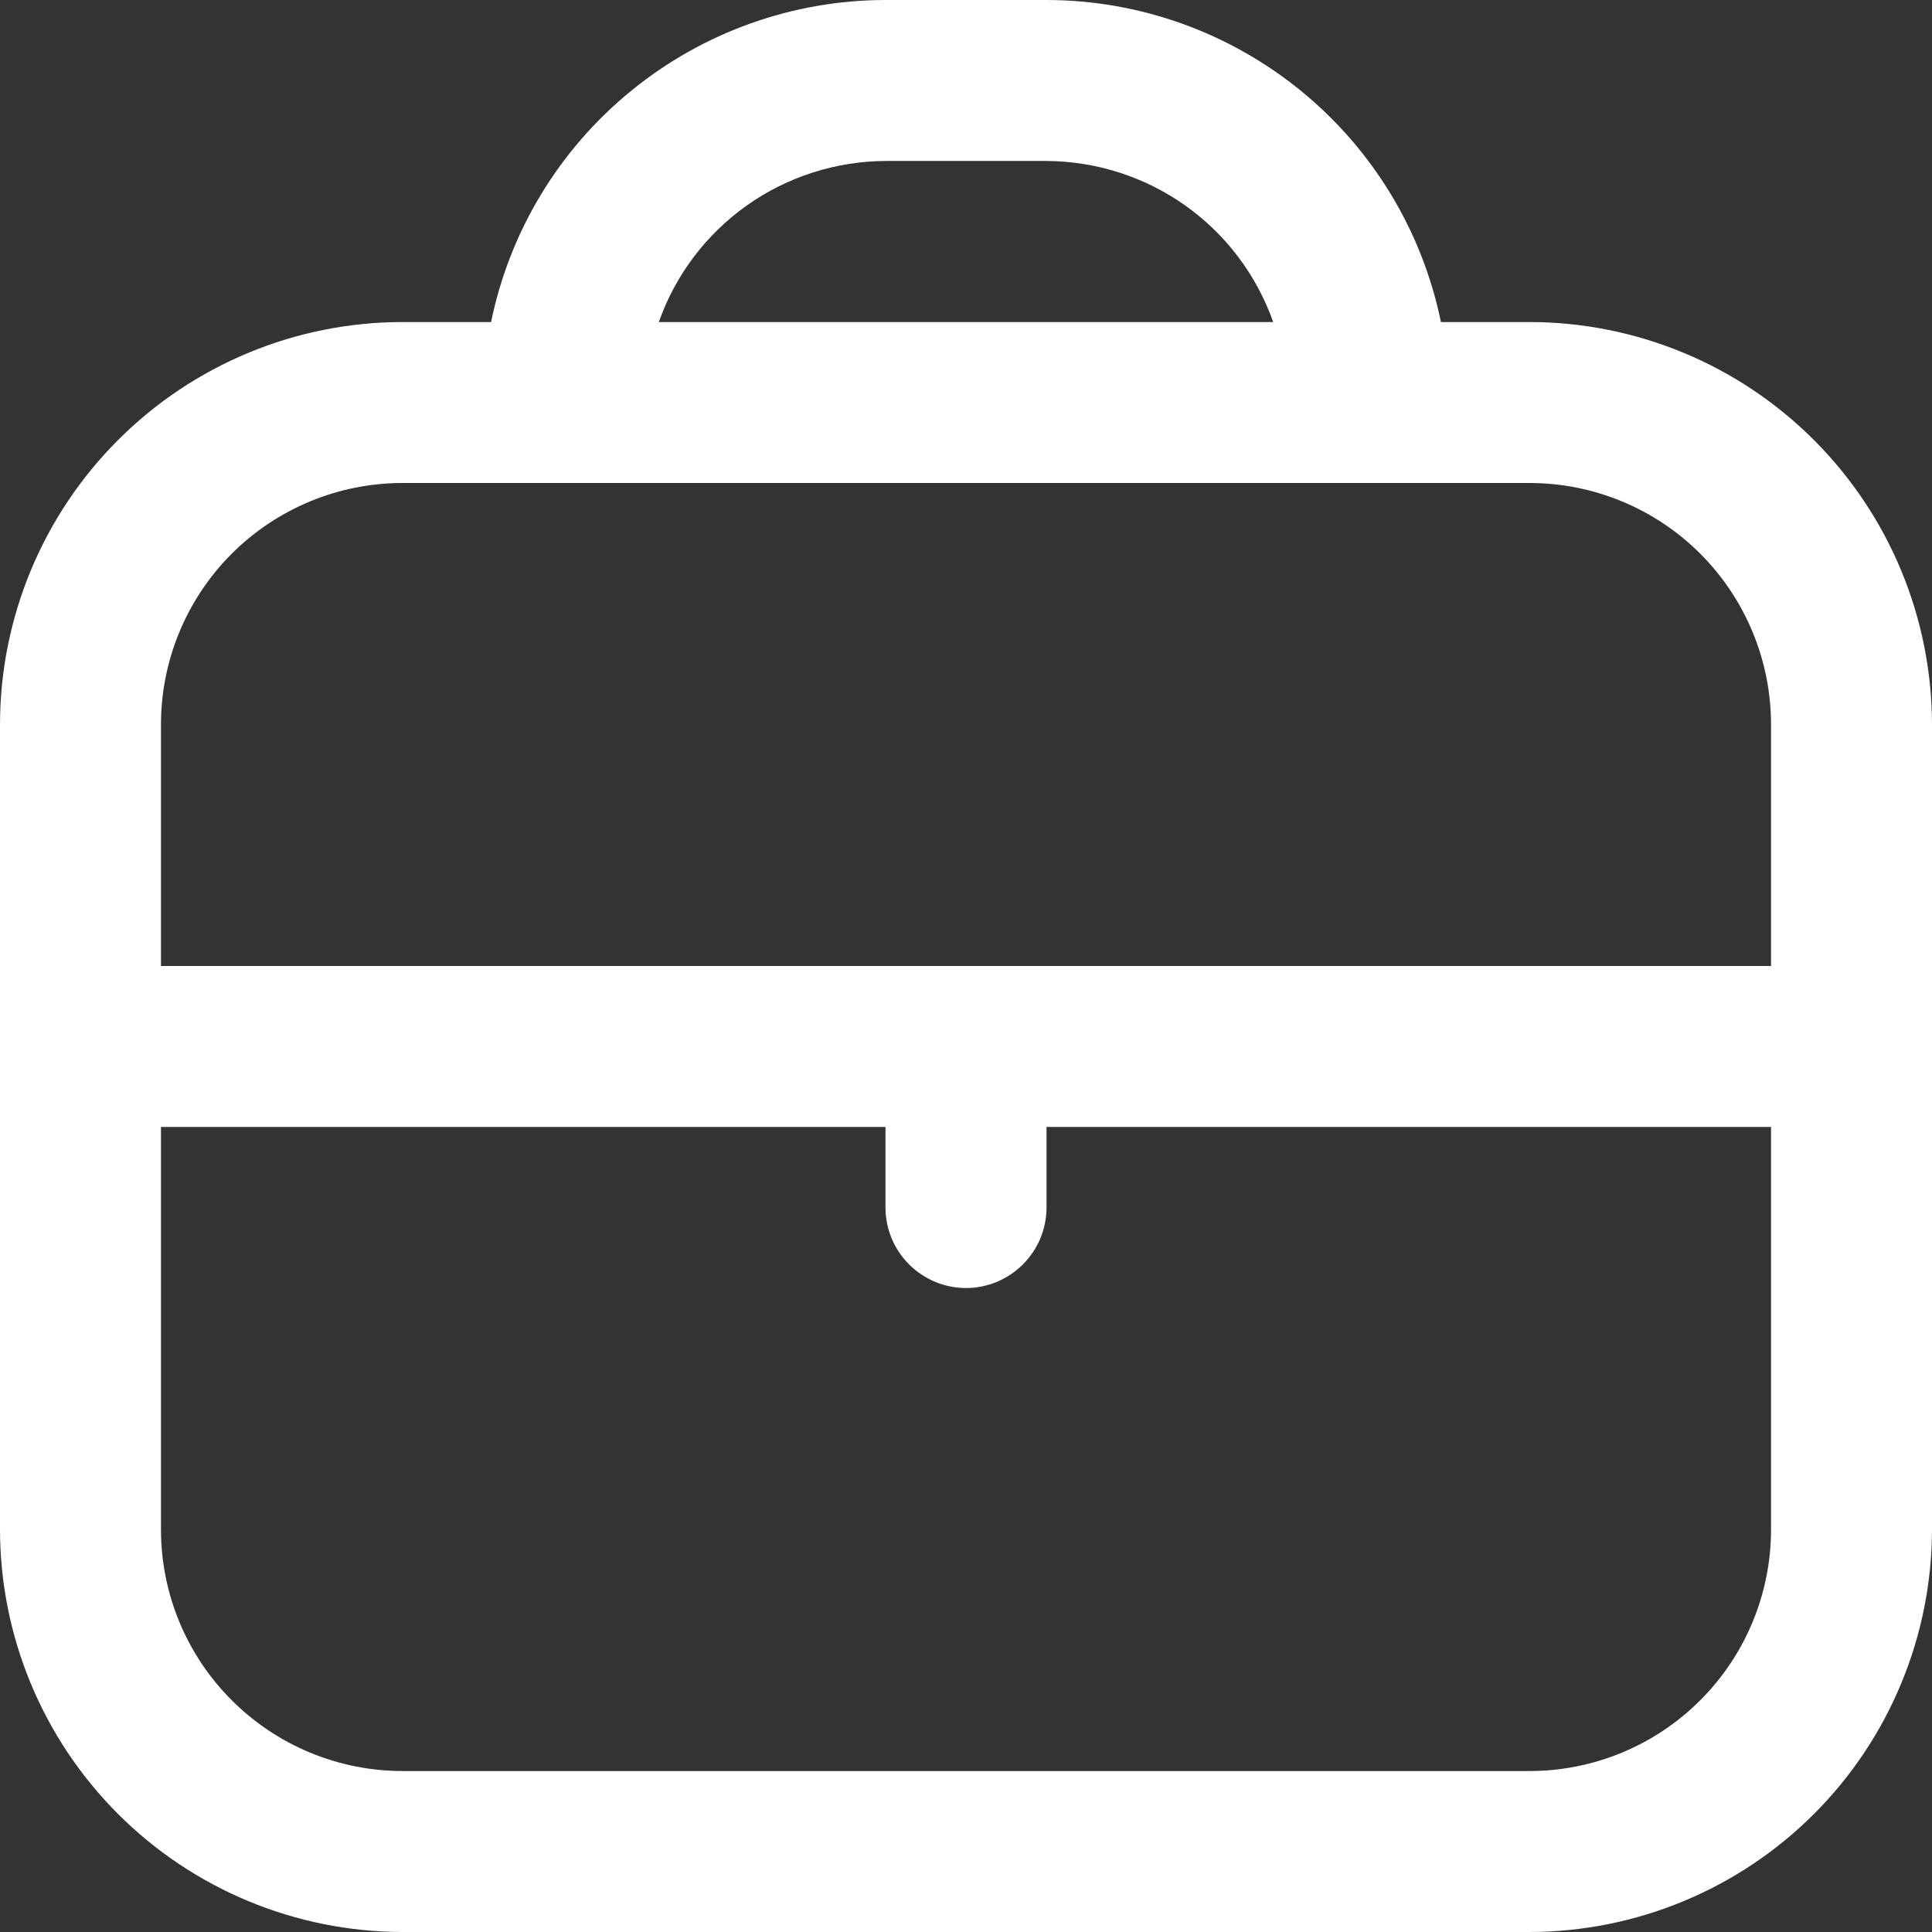 <svg width="22" height="22" viewBox="0 0 22 22" fill="none" xmlns="http://www.w3.org/2000/svg">
<rect x="0" y="0" width="22" height="22" fill="#333333" stroke="none"/>
<path d="M17.417 3.667H16.408C16.196 2.632 15.633 1.703 14.815 1.035C13.996 0.367 12.973 0.001 11.917 0L10.083 0C9.027 0.001 8.004 0.367 7.186 1.035C6.367 1.703 5.804 2.632 5.592 3.667H4.583C3.368 3.668 2.203 4.151 1.344 5.011C0.485 5.87 0.001 7.035 0 8.25L0 17.417C0.001 18.632 0.485 19.797 1.344 20.656C2.203 21.515 3.368 21.998 4.583 22H17.417C18.632 21.998 19.797 21.515 20.656 20.656C21.515 19.797 21.998 18.632 22 17.417V8.25C21.998 7.035 21.515 5.87 20.656 5.011C19.797 4.151 18.632 3.668 17.417 3.667ZM10.083 1.833H11.917C12.483 1.836 13.036 2.013 13.498 2.341C13.96 2.669 14.309 3.132 14.498 3.667H7.502C7.691 3.132 8.04 2.669 8.502 2.341C8.964 2.013 9.517 1.836 10.083 1.833ZM4.583 5.5H17.417C18.146 5.5 18.846 5.79 19.361 6.305C19.877 6.821 20.167 7.521 20.167 8.25V11H1.833V8.25C1.833 7.521 2.123 6.821 2.639 6.305C3.155 5.79 3.854 5.5 4.583 5.5ZM17.417 20.167H4.583C3.854 20.167 3.155 19.877 2.639 19.361C2.123 18.846 1.833 18.146 1.833 17.417V12.833H10.083V13.75C10.083 13.993 10.18 14.226 10.352 14.398C10.524 14.57 10.757 14.667 11 14.667C11.243 14.667 11.476 14.57 11.648 14.398C11.82 14.226 11.917 13.993 11.917 13.75V12.833H20.167V17.417C20.167 18.146 19.877 18.846 19.361 19.361C18.846 19.877 18.146 20.167 17.417 20.167Z" fill="white"/>
</svg>
